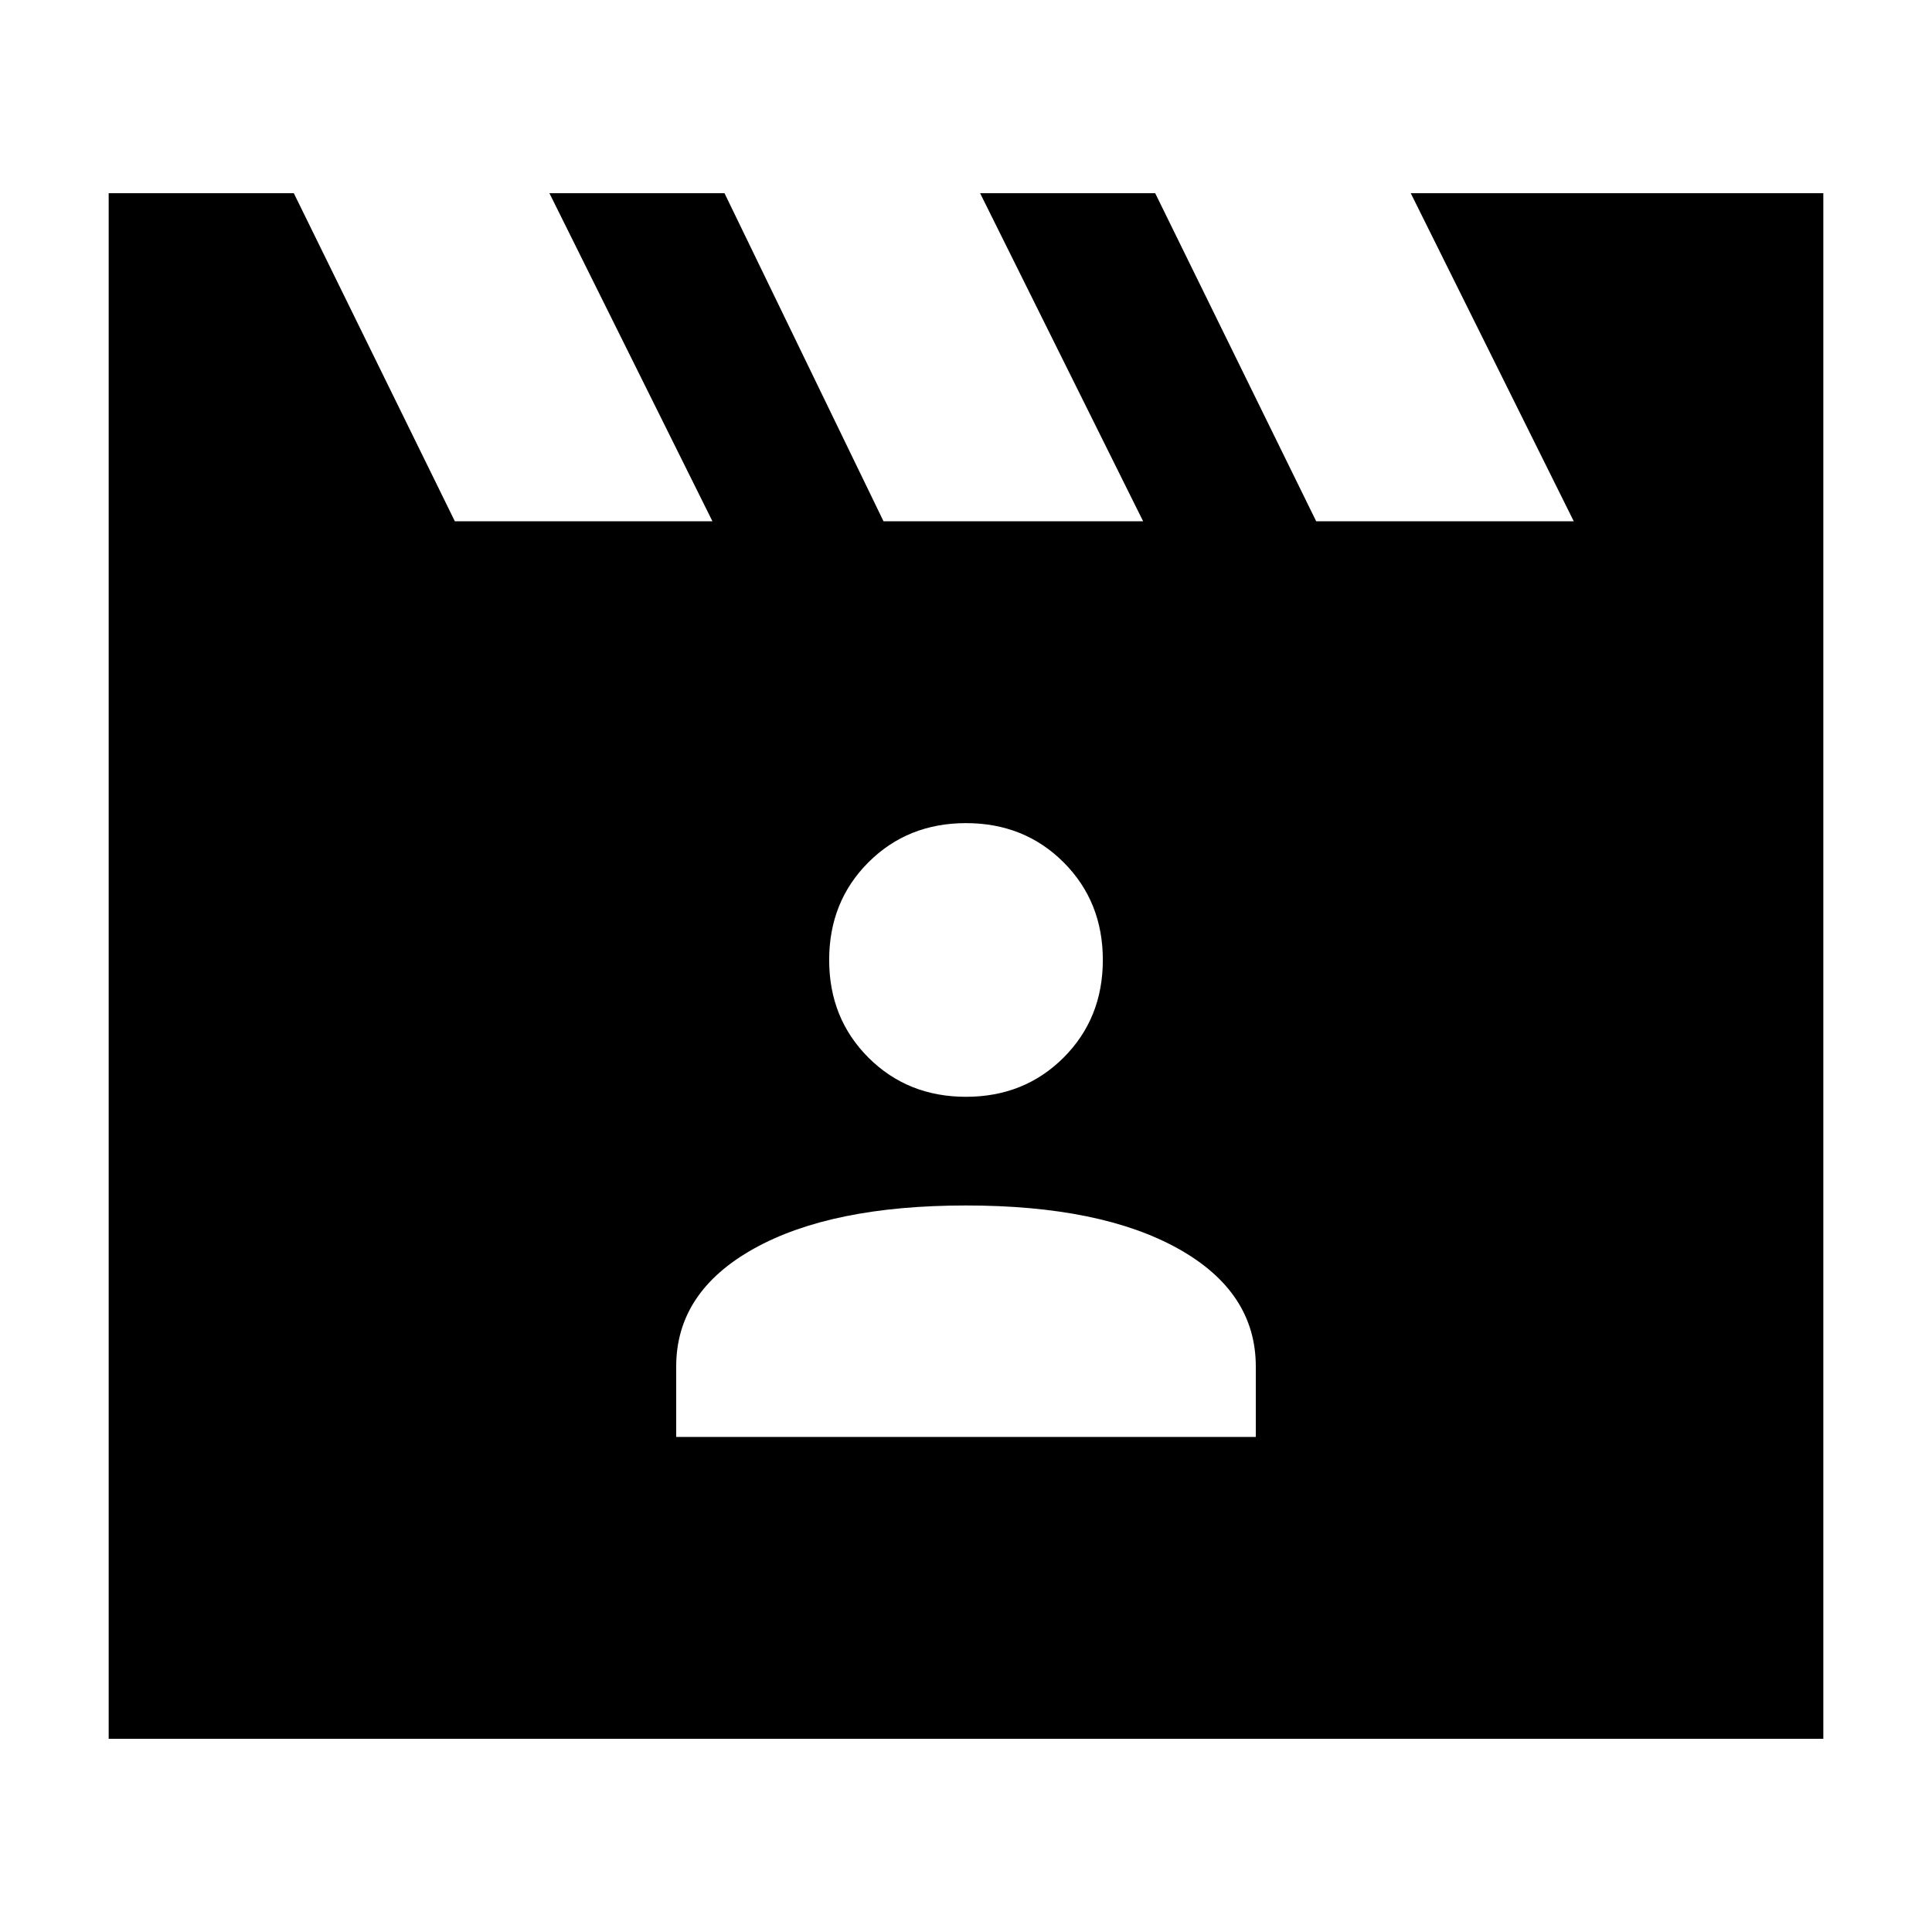 <svg xmlns="http://www.w3.org/2000/svg" height="40" width="40"><path d="m6.083 4 3.334 6.792h5.333L11.375 4H15l3.292 6.792h5.375L20.292 4h3.625l3.333 6.792h5.333L29.208 4h8.542v32H2.25V4ZM14 29.75h12v-1.458q0-1.542-1.604-2.438-1.604-.896-4.396-.896t-4.396.896Q14 26.75 14 28.292Zm6-7.042q1.208 0 2.021-.812.812-.813.812-2.021t-.812-2.021q-.813-.812-2.021-.812t-2.021.812q-.812.813-.812 2.021t.812 2.021q.813.812 2.021.812Z"/></svg>